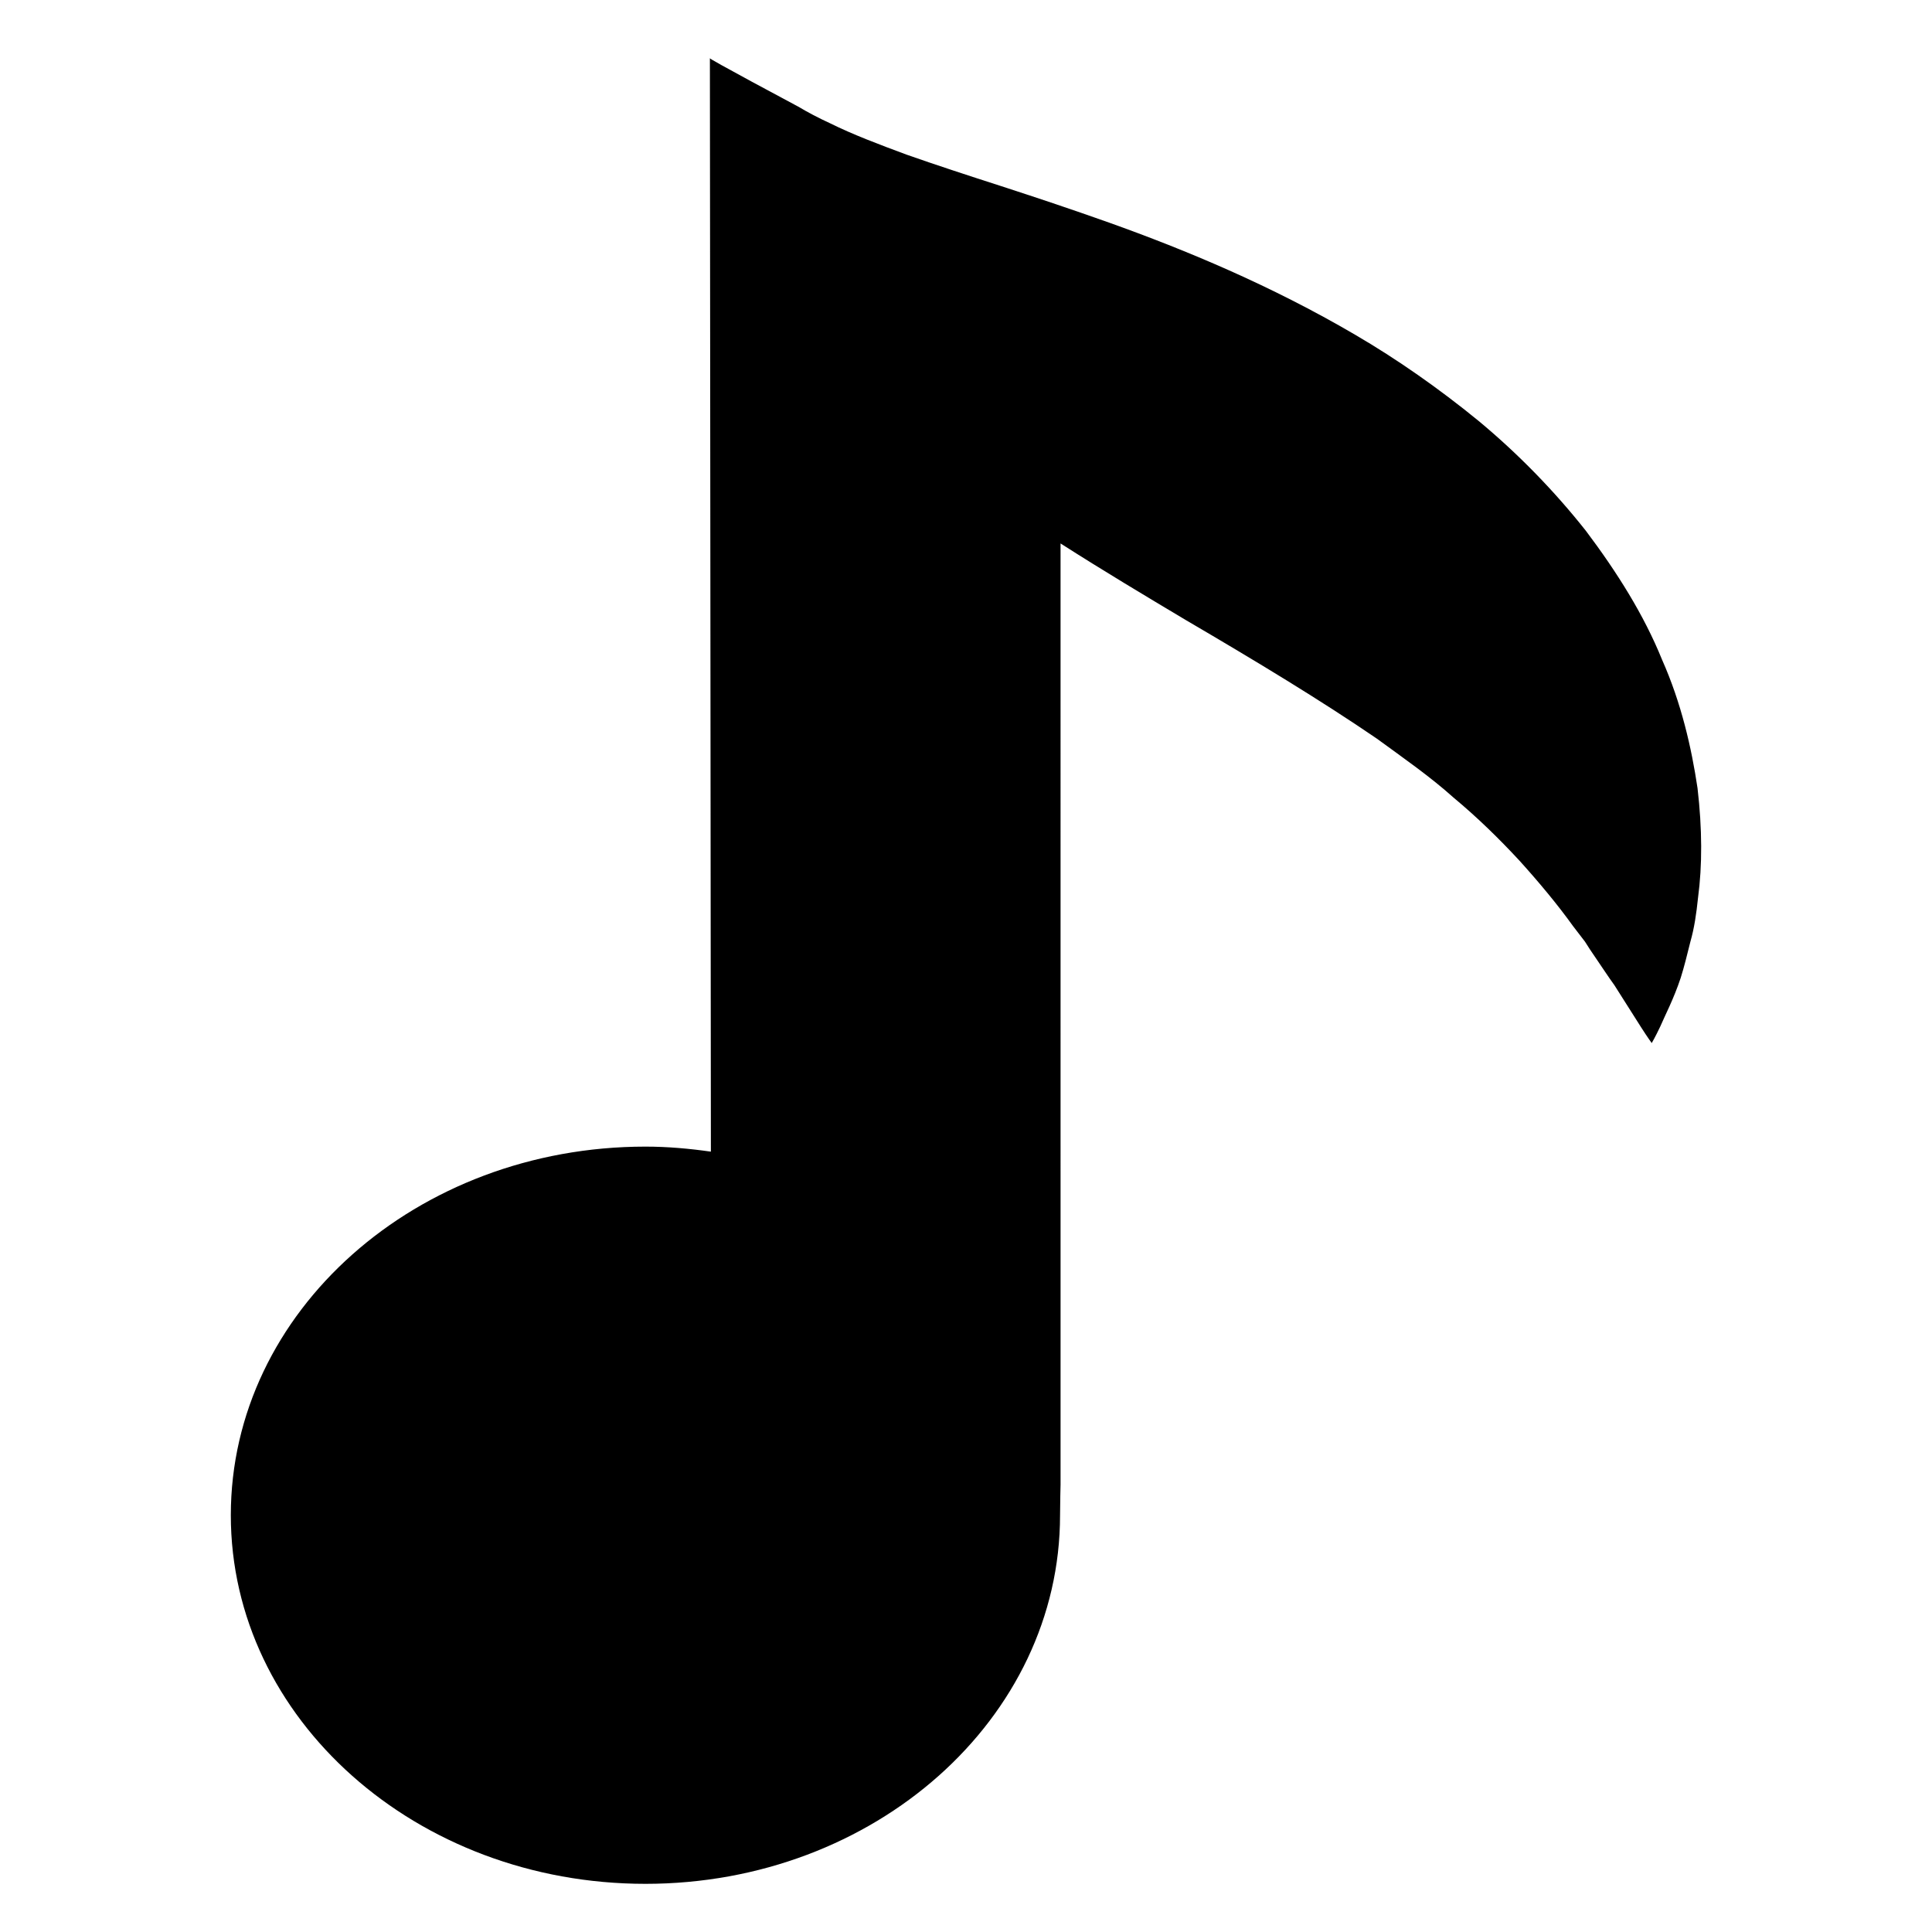 <?xml version="1.0" encoding="utf-8"?>
<!-- Generator: Adobe Illustrator 16.0.0, SVG Export Plug-In . SVG Version: 6.00 Build 0)  -->
<!DOCTYPE svg PUBLIC "-//W3C//DTD SVG 1.1//EN" "http://www.w3.org/Graphics/SVG/1.1/DTD/svg11.dtd">
<svg version="1.1" id="Layer_1" xmlns="http://www.w3.org/2000/svg" xmlns:xlink="http://www.w3.org/1999/xlink" x="0px" y="0px"
	 width="96px" height="96px" viewBox="0 0 96 96" enable-background="new 0 0 96 96" xml:space="preserve">
<path d="M84.349,39.161c-0.298-1.995-0.801-4.219-1.766-6.389c-0.899-2.222-2.238-4.345-3.779-6.393
	c-1.575-1.993-3.392-3.854-5.352-5.479c-1.956-1.597-4.033-3.051-6.12-4.269c-4.189-2.453-8.415-4.21-12.218-5.568
	c-1.918-0.682-3.713-1.277-5.398-1.825c-1.697-0.546-3.222-1.046-4.658-1.55c-1.387-0.513-2.699-1.01-3.809-1.561
	c-0.576-0.264-1.109-0.544-1.586-0.829c0,0-4.685-2.498-4.389-2.409l0.049,54.336c-1.061-0.151-2.141-0.25-3.252-0.25
	c-11.377,0-20.602,8.198-20.602,18.315s9.225,18.317,20.602,18.317s20.602-8.2,20.602-18.317c0-0.518,0.025-1.53,0.025-1.53V27.004
	c2.113,1.351,4.228,2.615,6.251,3.822c3.516,2.058,6.688,3.978,9.454,5.868c1.335,0.974,2.673,1.905,3.814,2.931
	c1.197,0.995,2.275,2.051,3.276,3.131c0.981,1.085,1.899,2.188,2.669,3.259c0.205,0.269,0.403,0.528,0.596,0.777
	c0.163,0.264,0.334,0.52,0.505,0.767c0.34,0.495,0.643,0.965,0.956,1.395c0.573,0.903,1.023,1.613,1.33,2.097
	c0.321,0.502,0.524,0.778,0.524,0.778s0.168-0.28,0.424-0.821c0.229-0.54,0.662-1.351,1.016-2.418
	c0.17-0.535,0.316-1.132,0.482-1.799c0.193-0.672,0.298-1.396,0.38-2.188C84.587,43.015,84.585,41.186,84.349,39.161z"/>
</svg>
